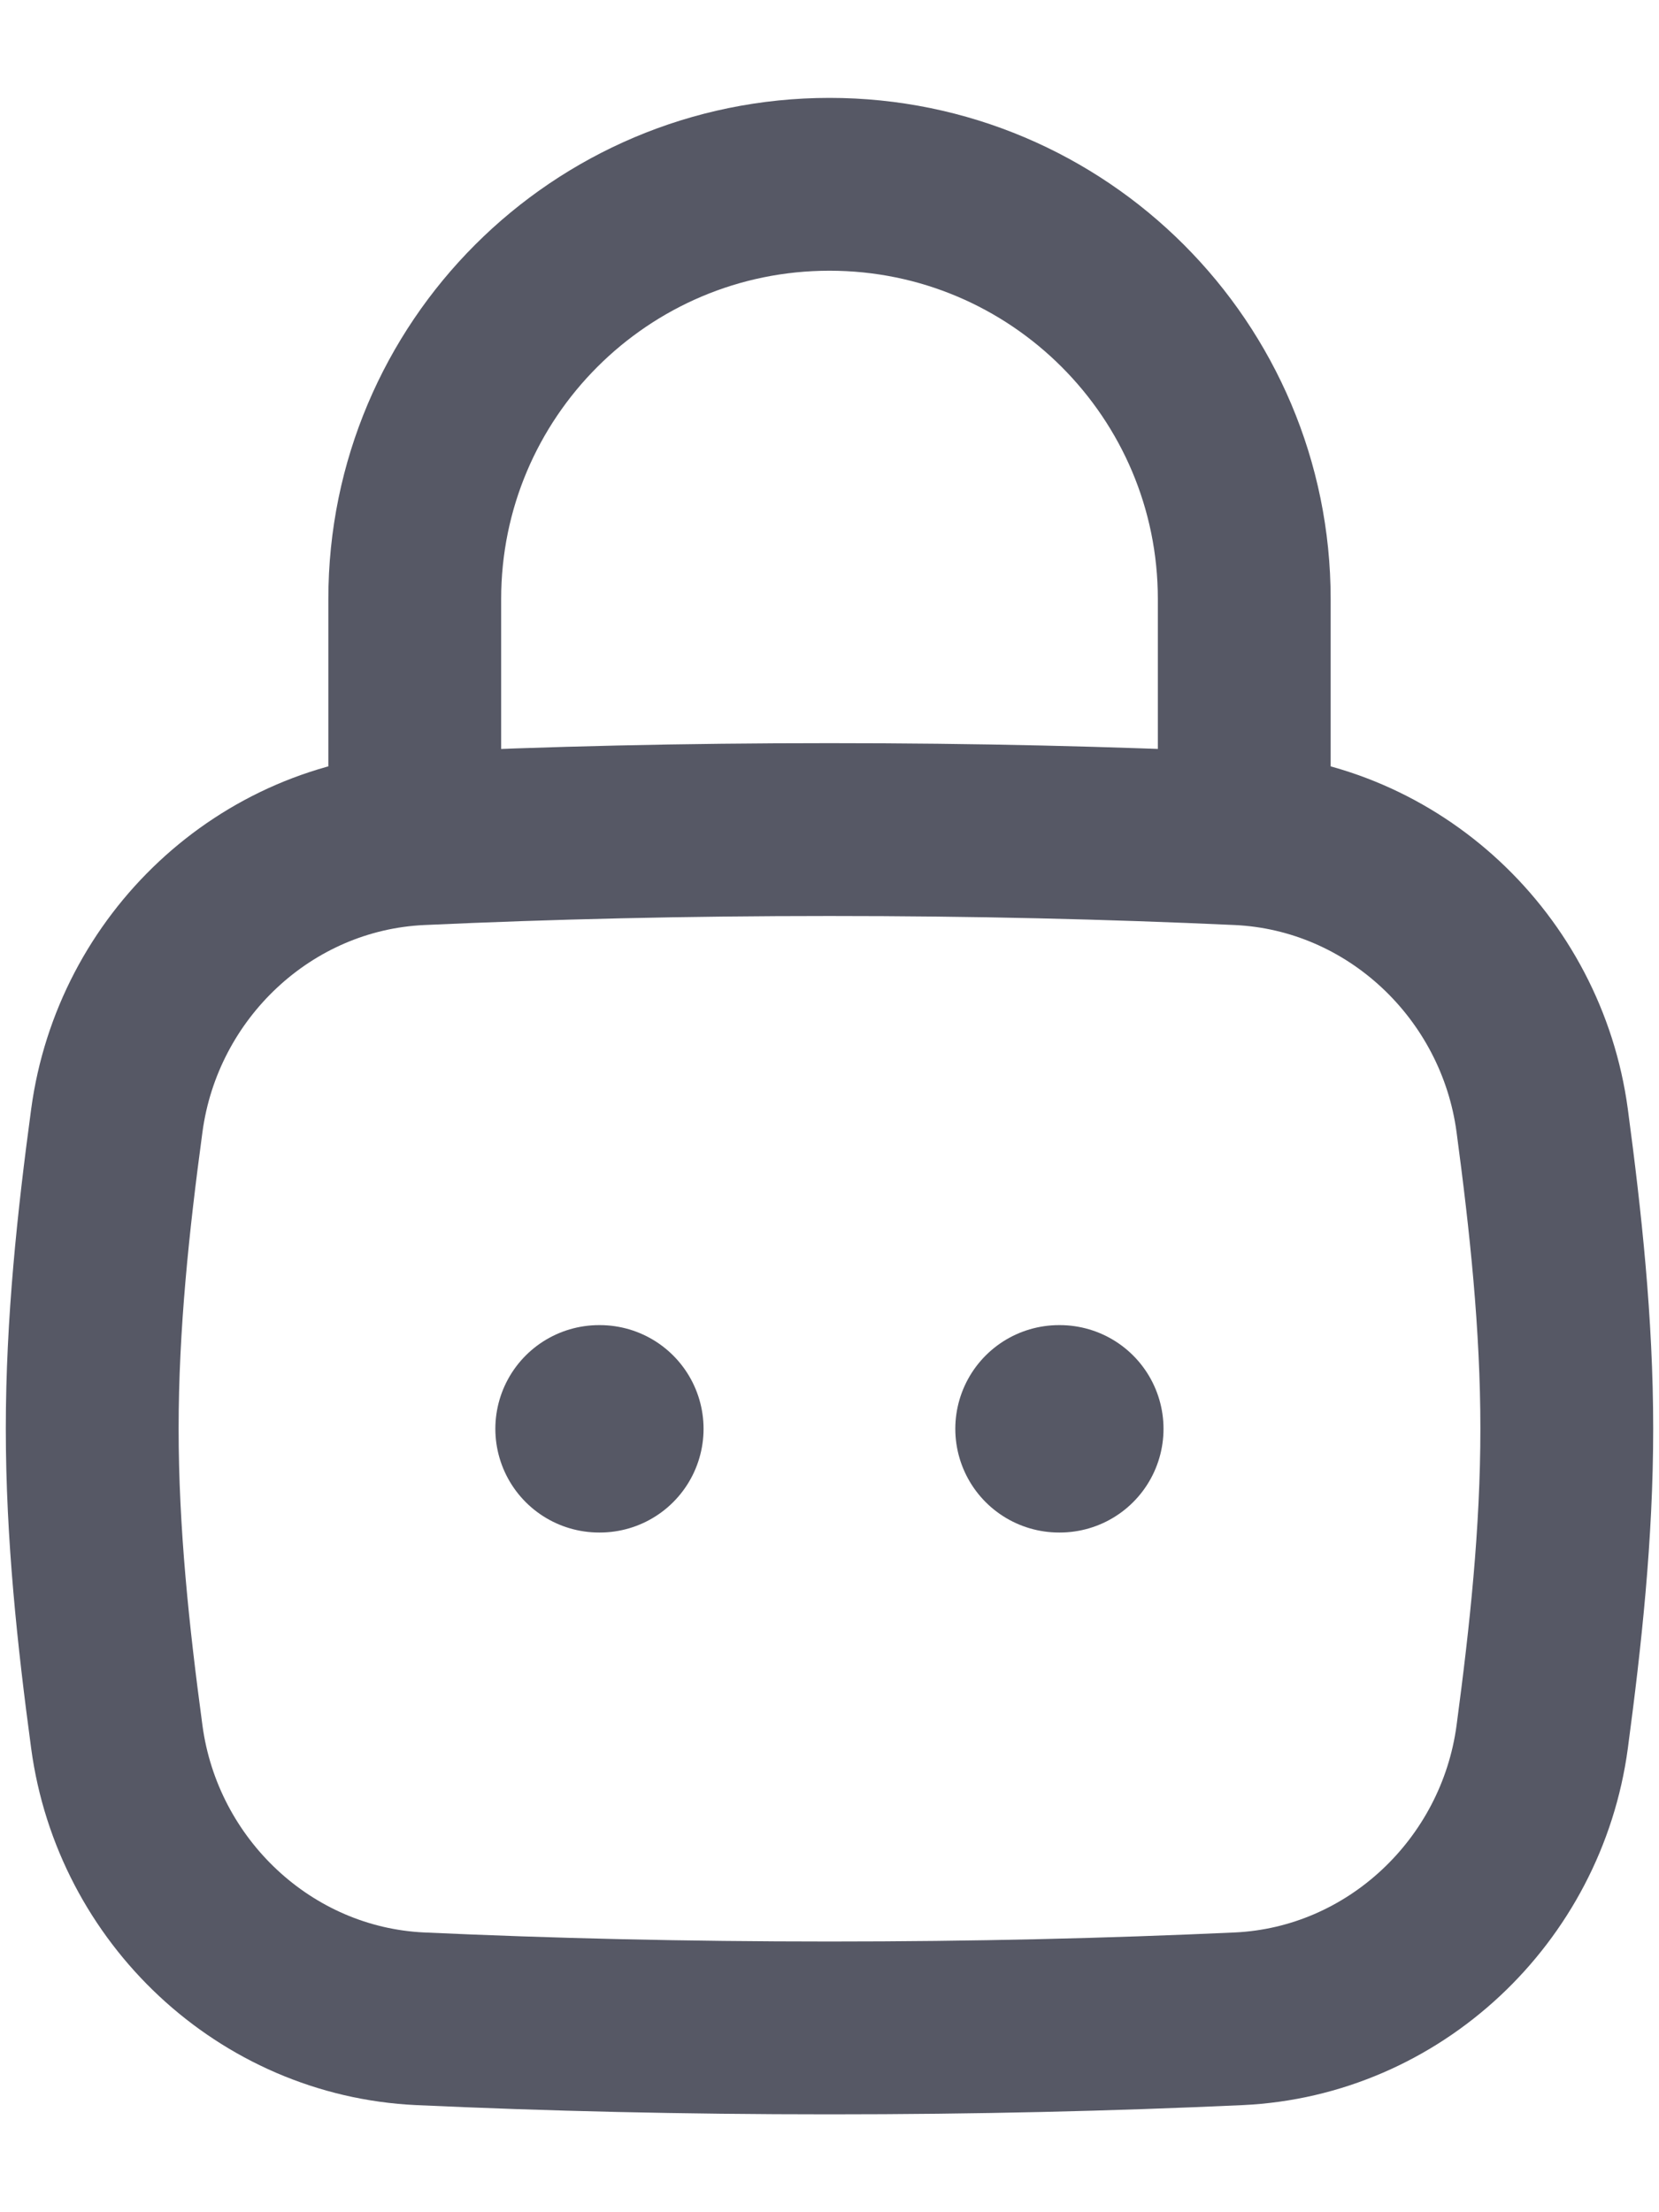 <svg width="12" height="16" viewBox="0 0 12 16" fill="none" xmlns="http://www.w3.org/2000/svg">
  <path d="M7.66 10.334H7.666M4.333 10.334H4.339" stroke="#565865" stroke-width="1.5" stroke-linecap="round" stroke-linejoin="round"/>
  <path d="M0.845 12.563C0.995 13.677 1.917 14.549 3.04 14.601C3.984 14.644 4.943 14.667 6 14.667C7.056 14.667 8.016 14.644 8.96 14.601C10.082 14.549 11.005 13.677 11.155 12.563C11.252 11.836 11.333 11.092 11.333 10.333C11.333 9.575 11.252 8.83 11.155 8.104C11.005 6.99 10.082 6.118 8.96 6.066C8.016 6.023 7.056 6 6 6C4.943 6 3.984 6.023 3.04 6.066C1.917 6.118 0.995 6.99 0.845 8.104C0.747 8.83 0.667 9.575 0.667 10.333C0.667 11.092 0.747 11.836 0.845 12.563Z" stroke="#565865" stroke-width="1.25"/>
  <path d="M3 6V4.333C3 2.677 4.343 1.333 6 1.333C7.657 1.333 9 2.677 9 4.333V6" stroke="#565865" stroke-width="1.25" stroke-linecap="round" stroke-linejoin="round"/>
</svg>
